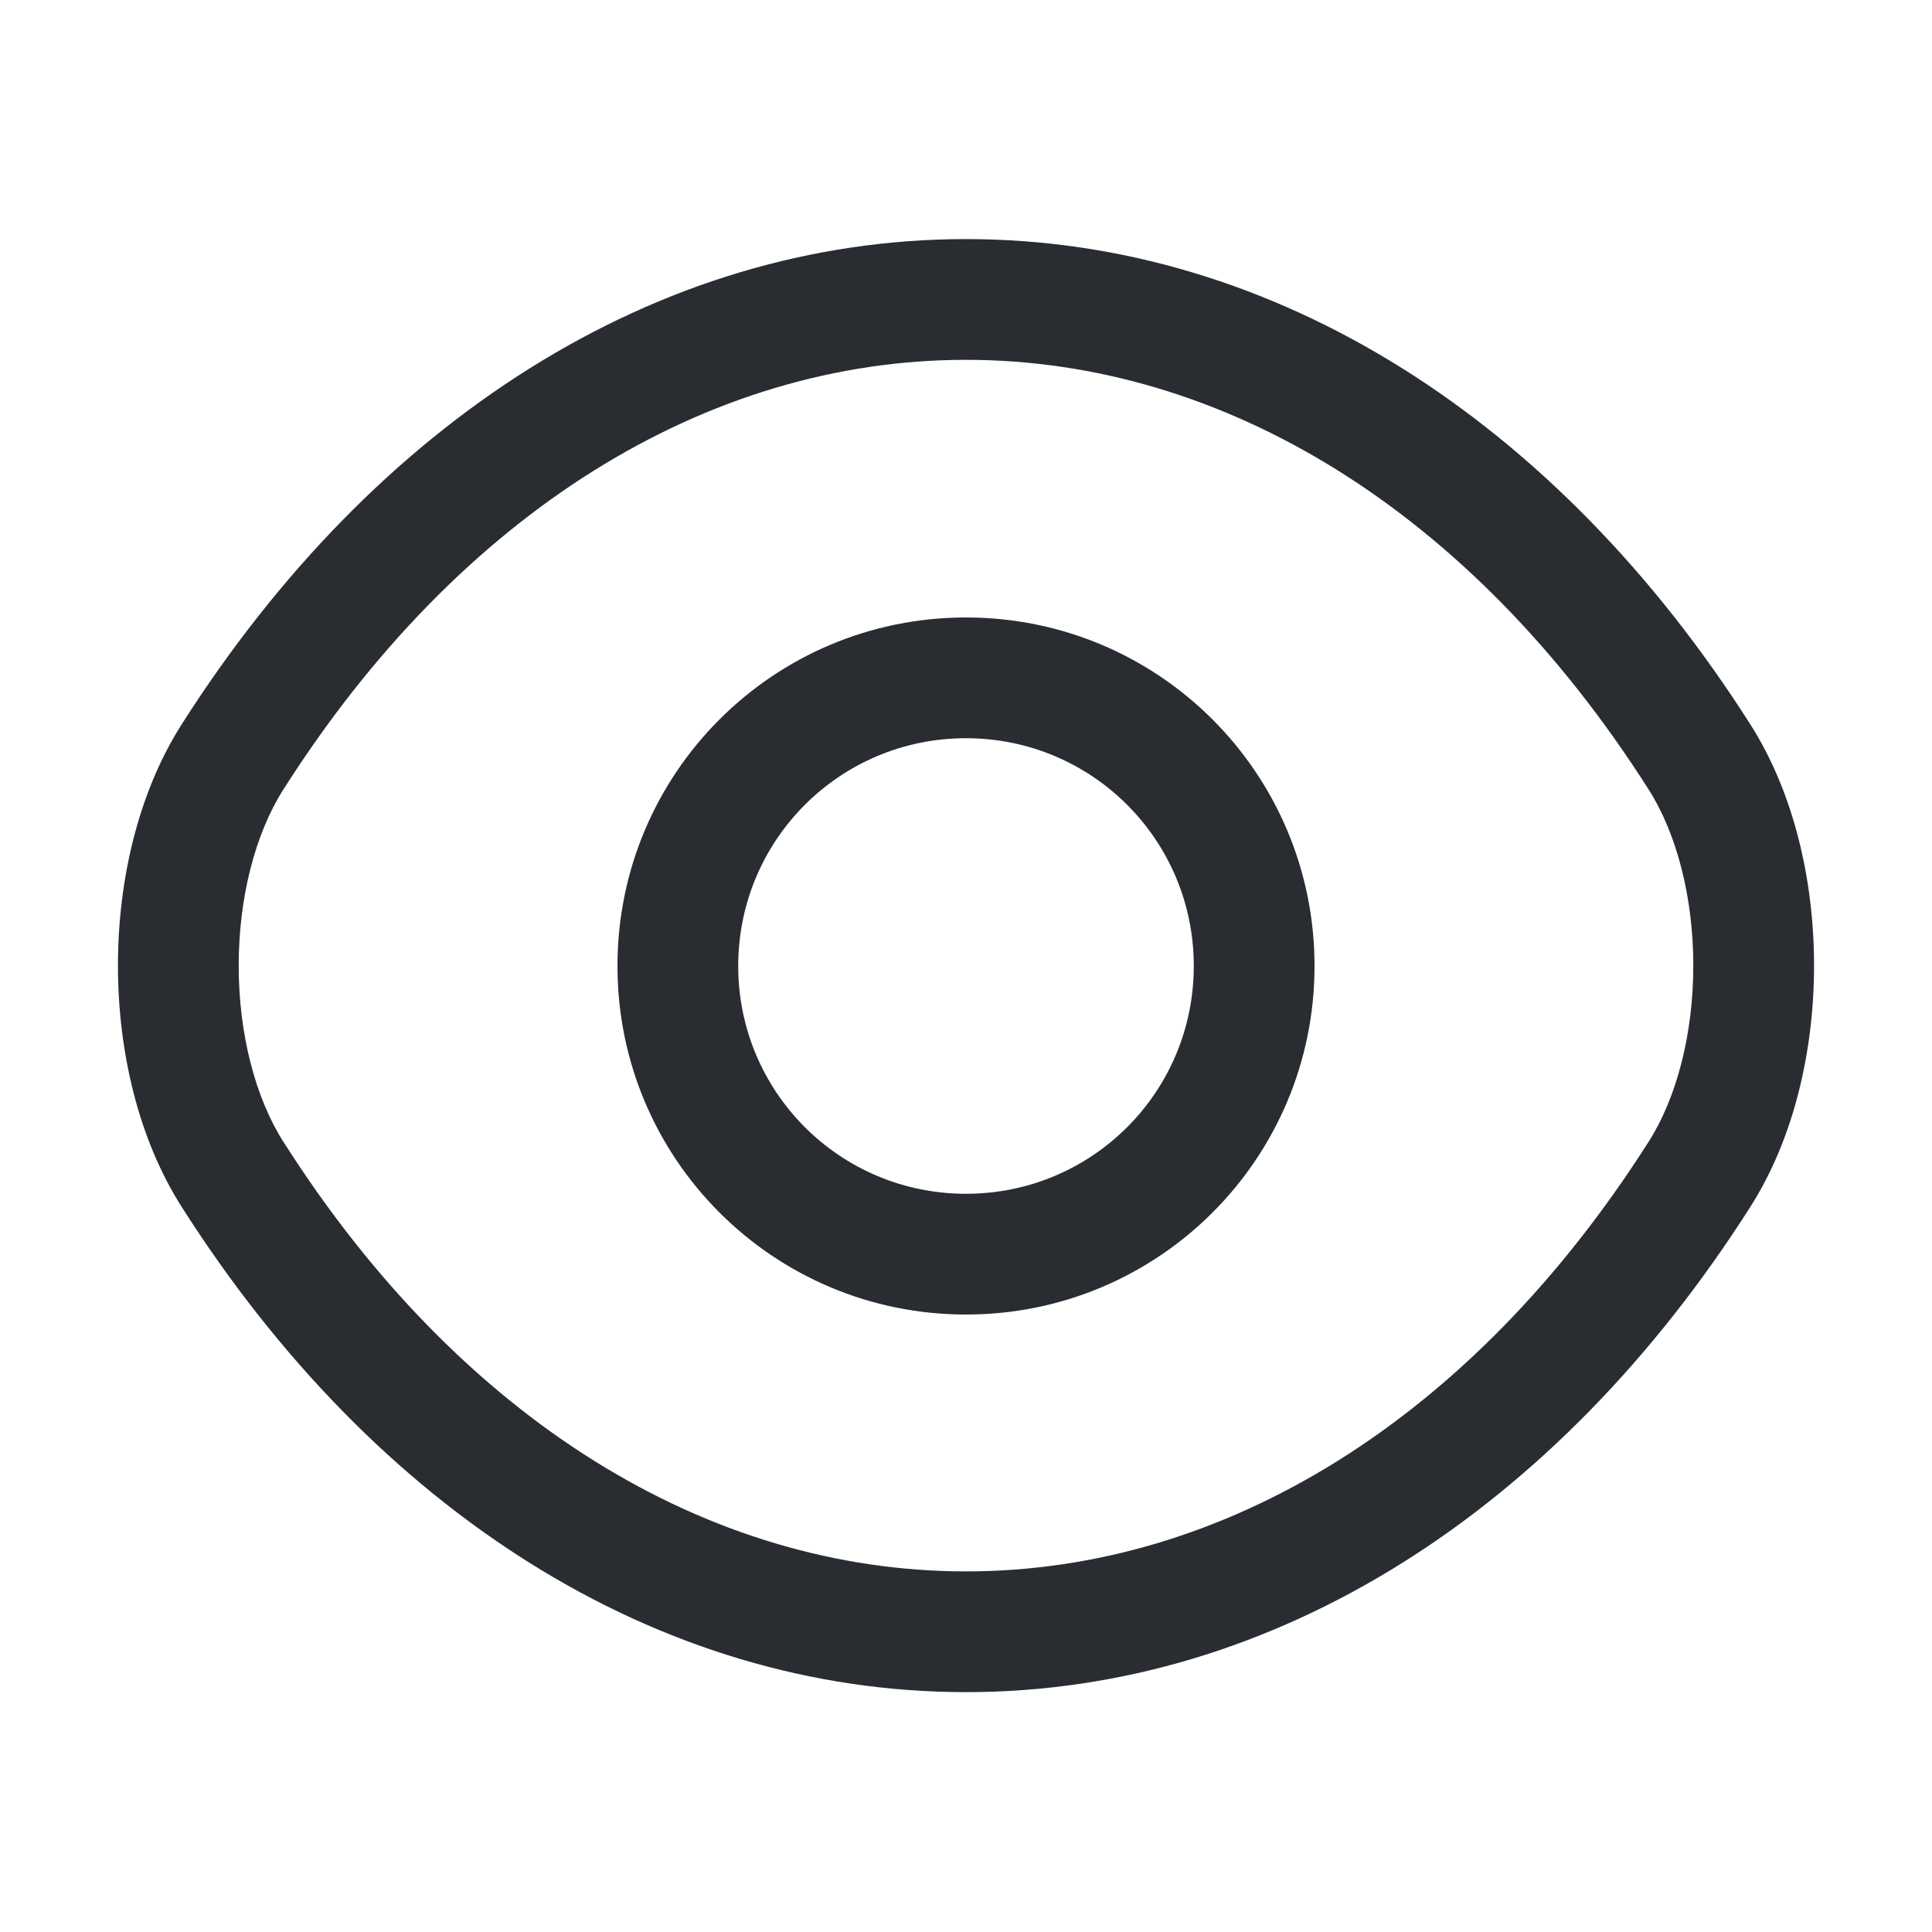 <svg width="20" height="20" viewBox="0 0 20 20" fill="none" xmlns="http://www.w3.org/2000/svg">
<path fill-rule="evenodd" clip-rule="evenodd" d="M1.881 7.498C3.874 4.366 6.793 2.475 10 2.475C13.207 2.475 16.126 4.366 18.119 7.498C18.573 8.21 18.779 9.122 18.779 9.996C18.779 10.87 18.573 11.782 18.119 12.494C16.126 15.626 13.207 17.517 10 17.517C6.793 17.517 3.873 15.626 1.881 12.494C1.427 11.782 1.221 10.87 1.221 9.996C1.221 9.122 1.427 8.21 1.881 7.498ZM10 3.725C7.323 3.725 4.76 5.301 2.936 8.169L2.935 8.17C2.64 8.633 2.471 9.295 2.471 9.996C2.471 10.697 2.64 11.359 2.935 11.822L2.936 11.823C4.76 14.691 7.323 16.267 10 16.267C12.676 16.267 15.24 14.691 17.064 11.823L17.065 11.822C17.36 11.359 17.529 10.697 17.529 9.996C17.529 9.295 17.36 8.633 17.065 8.17L17.064 8.169C15.24 5.301 12.676 3.725 10 3.725ZM10 7.642C8.695 7.642 7.642 8.695 7.642 10C7.642 11.305 8.695 12.358 10 12.358C11.305 12.358 12.358 11.305 12.358 10C12.358 8.695 11.305 7.642 10 7.642ZM6.392 10C6.392 8.005 8.005 6.392 10 6.392C11.995 6.392 13.608 8.005 13.608 10C13.608 11.995 11.995 13.608 10 13.608C8.005 13.608 6.392 11.995 6.392 10Z" fill="#292D32"/>
</svg>
